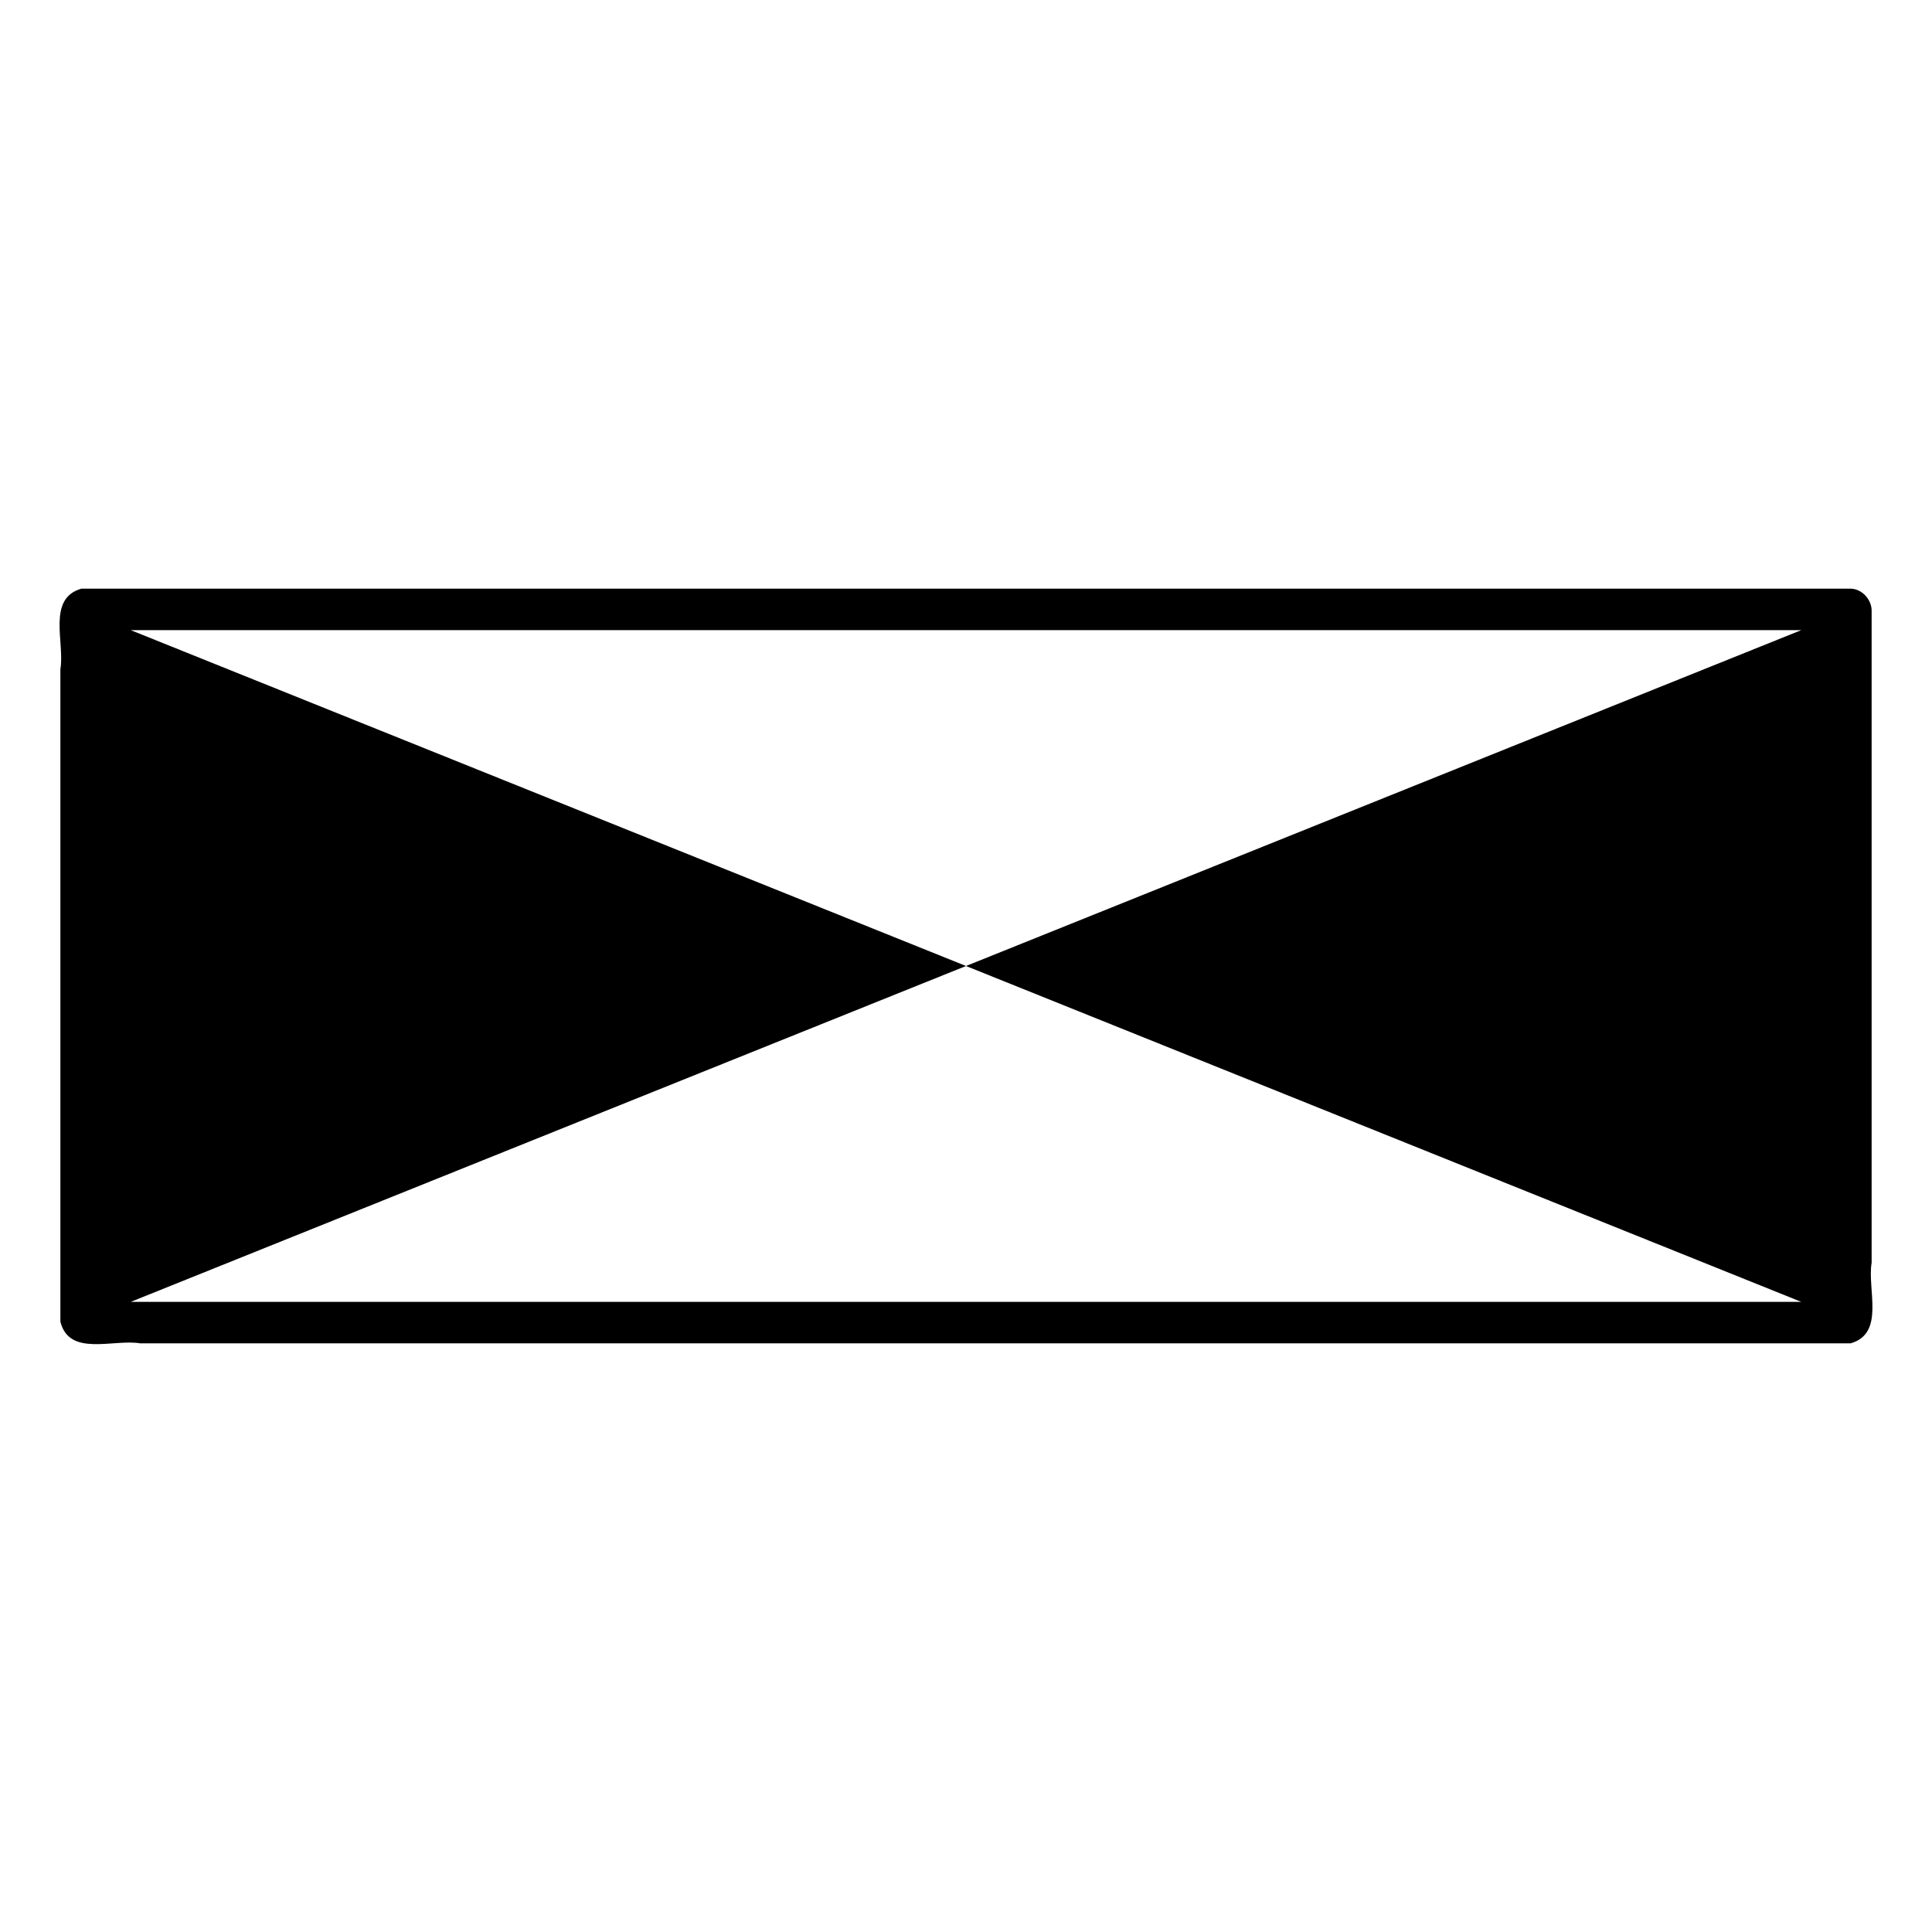 <?xml version="1.0" encoding="UTF-8" standalone="no"?>
<svg
   xmlns:dc="http://purl.org/dc/elements/1.1/"
   xmlns:cc="http://creativecommons.org/ns#"
   xmlns:rdf="http://www.w3.org/1999/02/22-rdf-syntax-ns#"
   xmlns:svg="http://www.w3.org/2000/svg"
   xmlns="http://www.w3.org/2000/svg"
   xmlns:sodipodi="http://sodipodi.sourceforge.net/DTD/sodipodi-0.dtd"
   xmlns:inkscape="http://www.inkscape.org/namespaces/inkscape"
   width="512"
   height="512"
   viewBox="0 0 512 512"
   version="1.1"
   id="svg4"
   sodipodi:docname="main lv switch switch gear.svg"
   inkscape:version="0.92.1 r15371">
  <defs
     id="defs8" />
  <sodipodi:namedview
     pagecolor="#ffffff"
     bordercolor="#666666"
     borderopacity="1"
     objecttolerance="10"
     gridtolerance="10"
     guidetolerance="10"
     inkscape:pageopacity="0"
     inkscape:pageshadow="2"
     inkscape:window-width="640"
     inkscape:window-height="493"
     id="namedview6"
     showgrid="false"
     inkscape:zoom="0.4609375"
     inkscape:cx="256"
     inkscape:cy="256"
     inkscape:window-x="0"
     inkscape:window-y="0"
     inkscape:window-maximized="0"
     inkscape:current-layer="svg4" />
  <path
     d="m 490.43,156 c -156.287,0 -312.573,0 -468.86,0 -9.186,2.62 -4.362,14.24 -5.57,21.36 0,57.627 0,115.253 0,172.88 2.321,9.432 14.082,4.552 21.17,5.76 151.087,0 302.173,0 453.26,0 9.186,-2.62 4.362,-14.24 5.57,-21.36 0,-57.627 0,-115.253 0,-172.88 -0.043,-2.935 -2.582,-5.709 -5.57,-5.76 z m -13.1,189 C 329.777,345 182.223,345 34.67,345 108.447,315.333 182.223,285.667 256,256 182.22,226.333 108.44,196.667 34.66,167 c 147.56,0 295.12,0 442.68,0 -73.78,29.667 -147.56,59.333 -221.34,89 73.77,29.665 147.592,59.341 221.33,89 z"
     id="path2"
     inkscape:connector-curvature="0" />
</svg>
